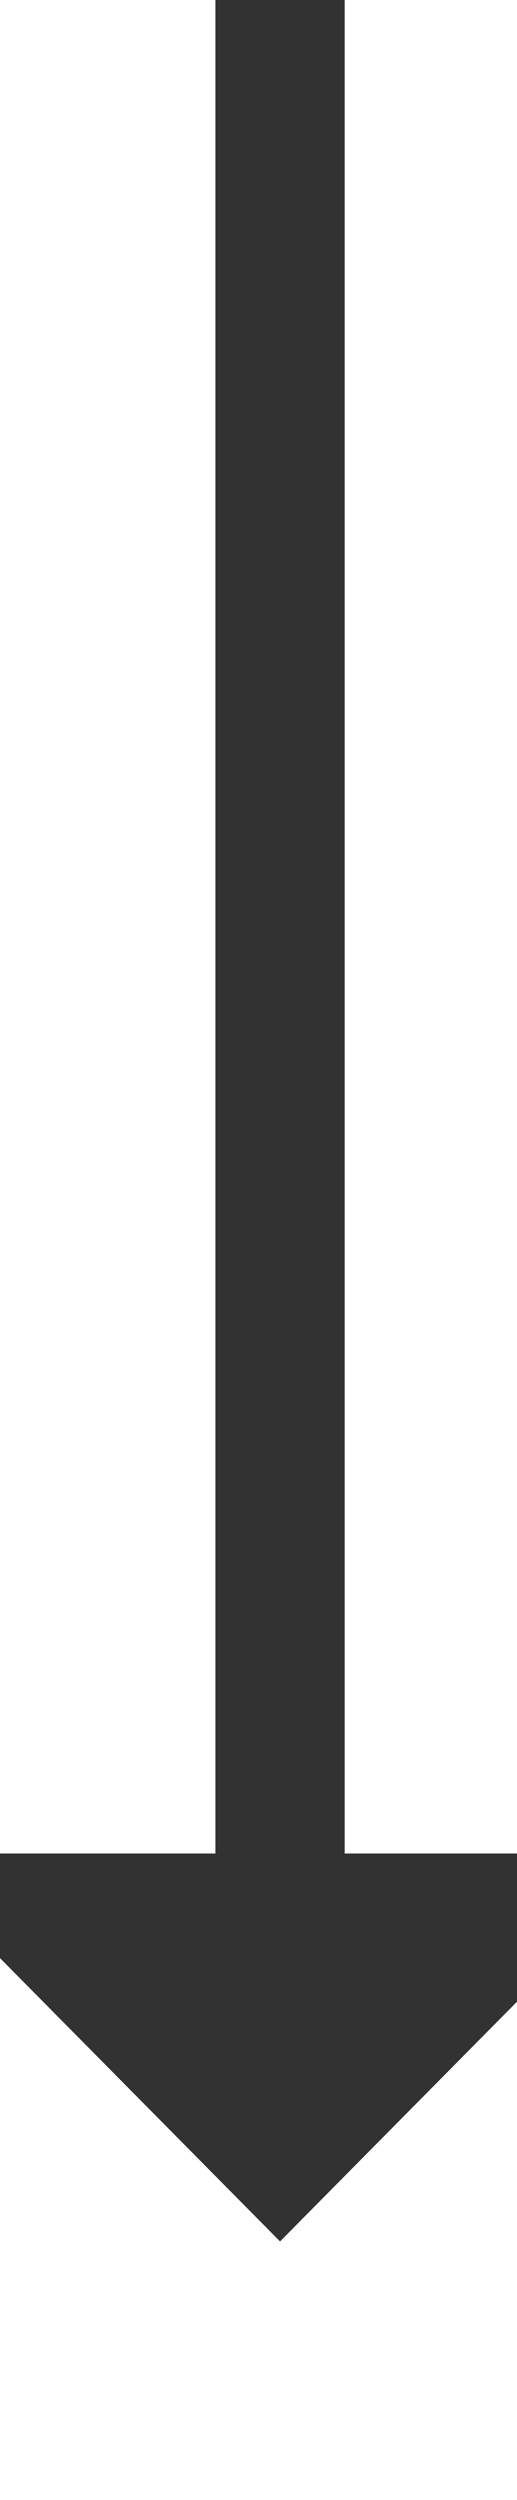 ﻿<?xml version="1.0" encoding="utf-8"?>
<svg version="1.1" xmlns:xlink="http://www.w3.org/1999/xlink" width="12px" height="58px" preserveAspectRatio="xMidYMin meet" viewBox="449 684  10 58" xmlns="http://www.w3.org/2000/svg">
  <path d="M 454.5 684  L 454.5 729  " stroke-width="3" stroke="#323232" fill="none" />
  <path d="M 445.6 727  L 454.5 736  L 463.4 727  L 445.6 727  Z " fill-rule="nonzero" fill="#323232" stroke="none" />
</svg>